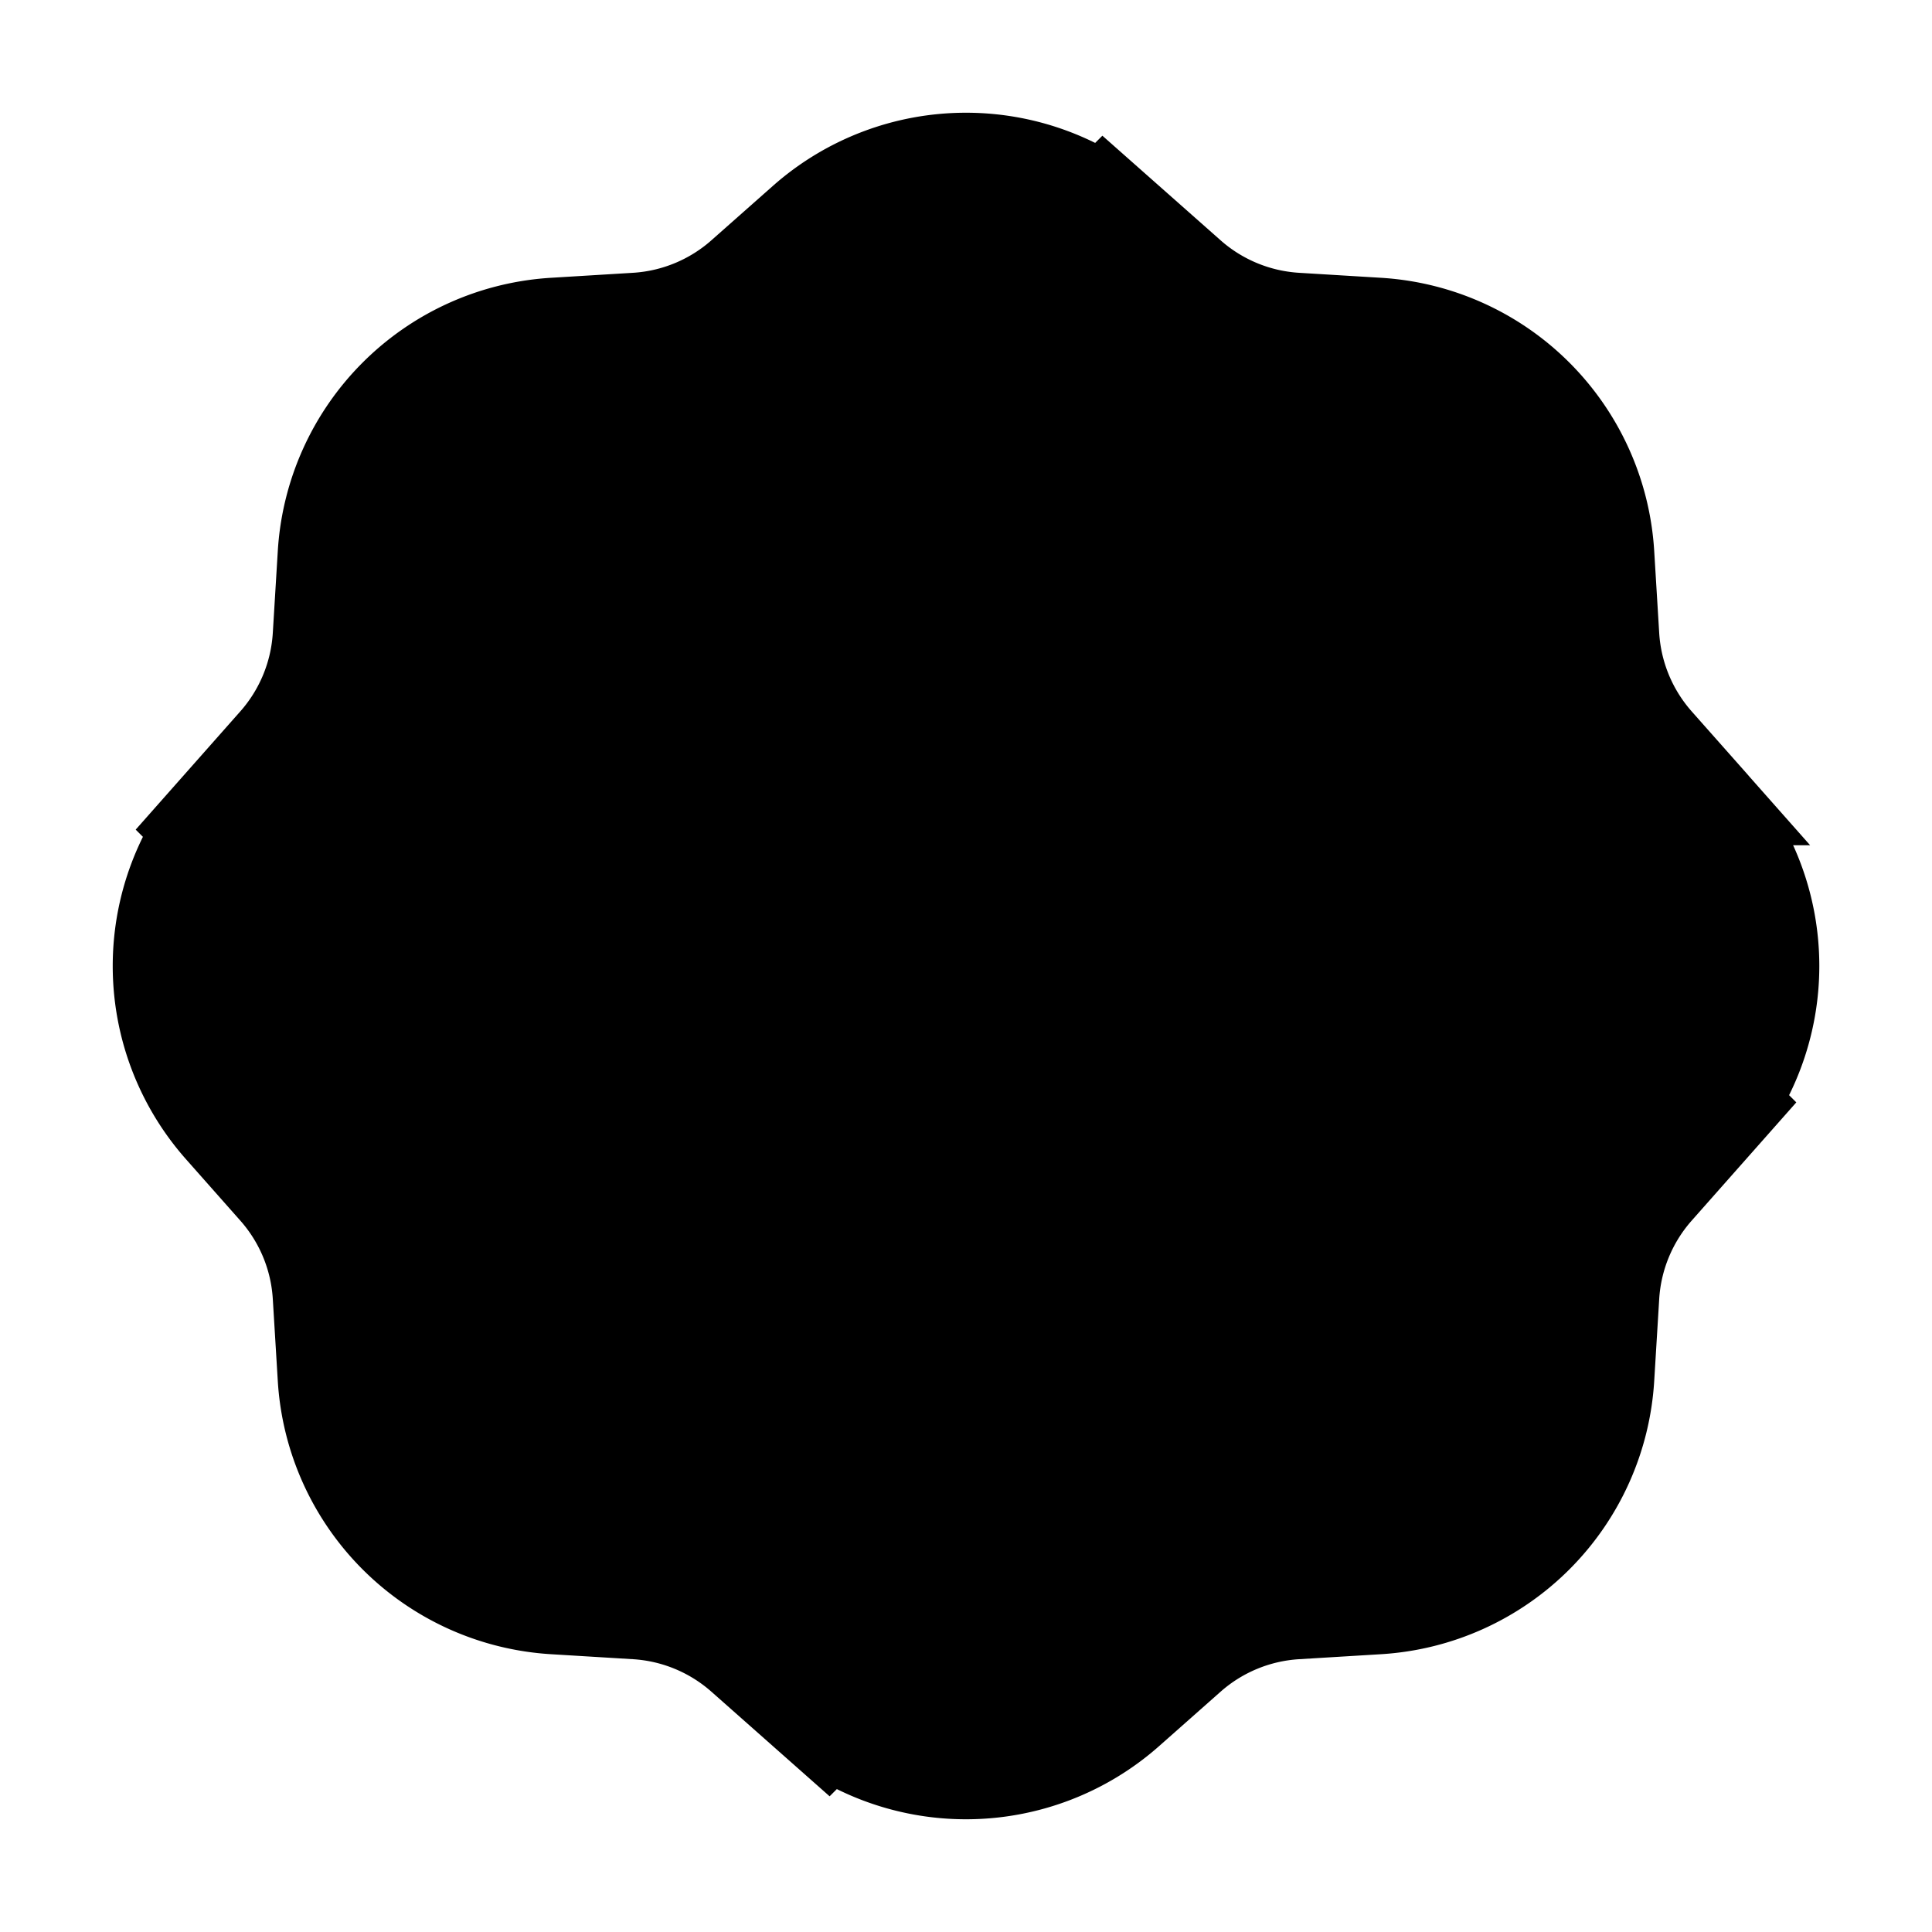 <svg xmlns="http://www.w3.org/2000/svg"
     fill="currentColor"
     viewBox="0 0 24 24">
    <path stroke="currentColor"
          stroke-linecap="round"
          stroke-width="2"
          d="m8.4 15.6 7.2-7.2m-6.646.55-.014-.015m6.124 6.188-.014-.015M7.923 4.388l-1.018.061a2.62 2.62 0 0 0-2.456 2.456l-.062 1.018A2.62 2.62 0 0 1 3.734 9.5l-.676.764a2.62 2.62 0 0 0 0 3.472l.676.764c.388.438.618.993.653 1.577l.062 1.018a2.62 2.62 0 0 0 2.456 2.456l1.018.062a2.62 2.62 0 0 1 1.577.653l.764.676a2.62 2.62 0 0 0 3.472 0l.764-.676a2.62 2.62 0 0 1 1.577-.653l1.018-.062a2.62 2.62 0 0 0 2.456-2.456l.062-1.018a2.62 2.62 0 0 1 .653-1.577l.676-.764a2.62 2.62 0 0 0 0-3.473l-.676-.763a2.62 2.62 0 0 1-.653-1.577l-.062-1.018a2.62 2.62 0 0 0-2.456-2.456l-1.018-.062a2.62 2.62 0 0 1-1.577-.653l-.764-.676a2.62 2.62 0 0 0-3.472 0l-.764.676a2.62 2.62 0 0 1-1.577.653Z" />
</svg>